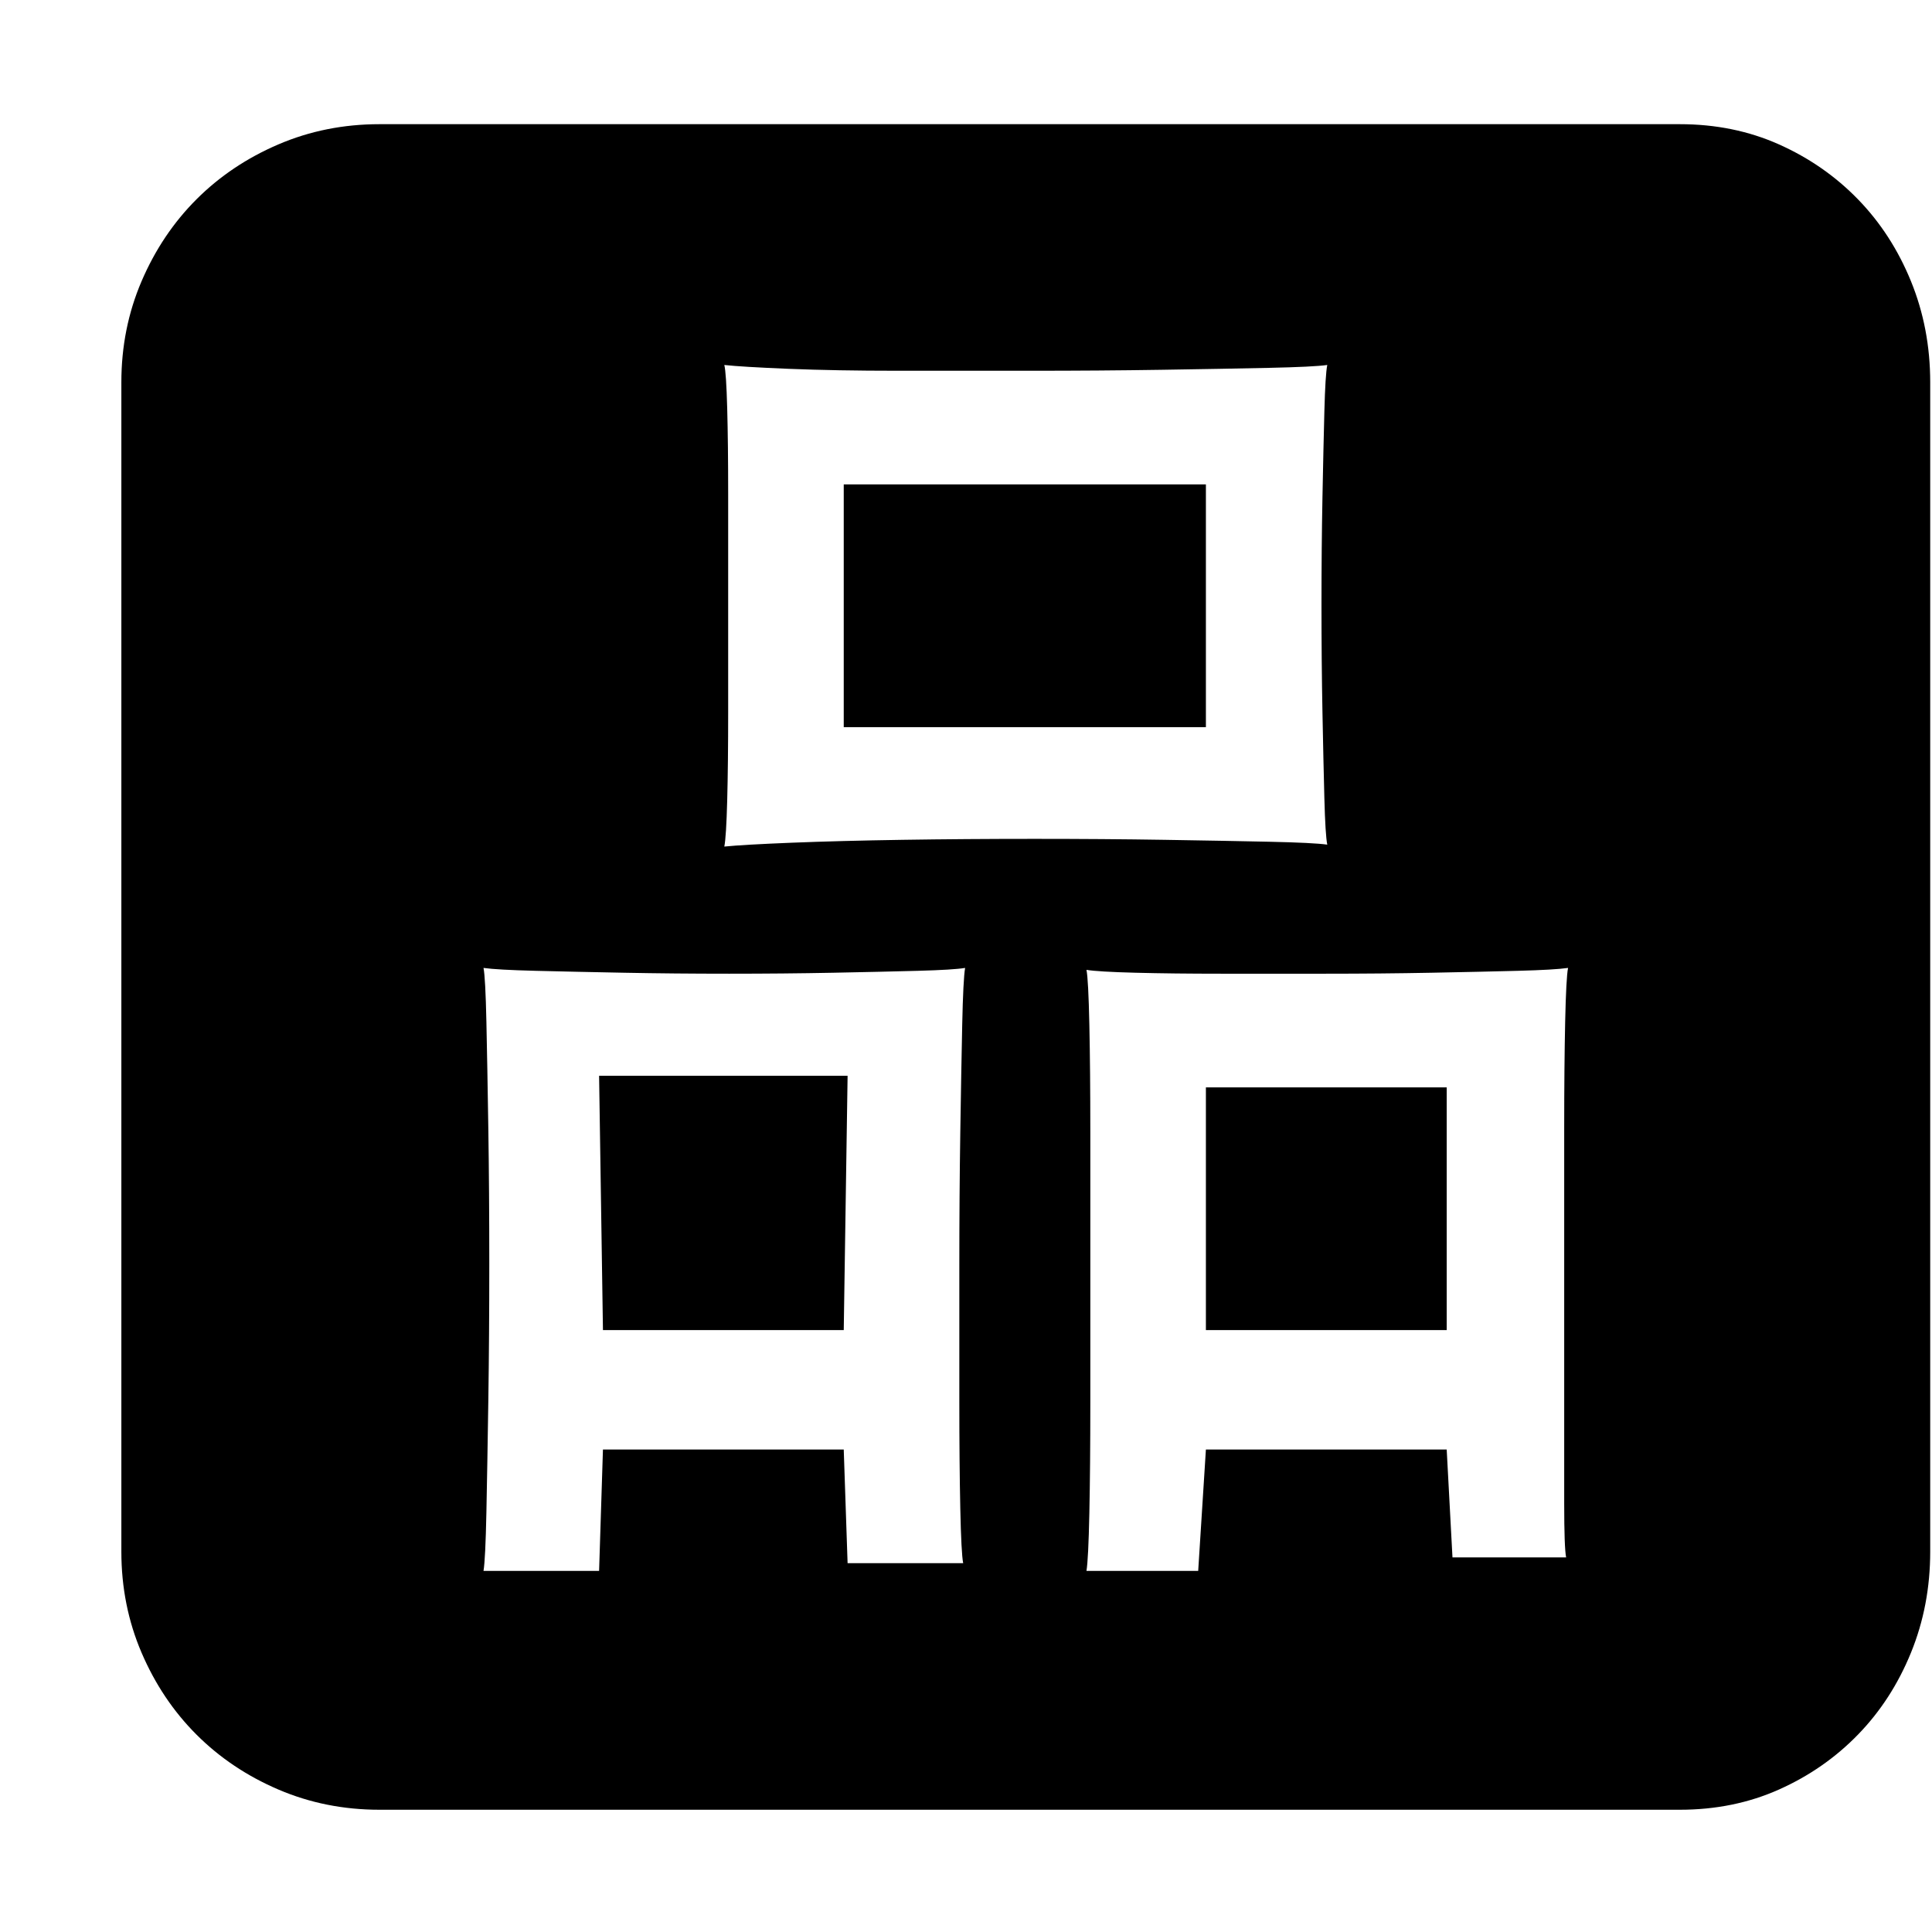 <svg t="1685090010296" class="icon" viewBox="0 0 1027 1024" version="1.1" xmlns="http://www.w3.org/2000/svg" p-id="19150" width="200" height="200"><path d="M318.464 570.368l132.096 0-2.048 135.168-128 0zM641.024 576.512l128 0 0 129.024-128 0 0-129.024zM448.512 256l192.512 0 0 129.024-192.512 0 0-129.024zM892.928 64.512q28.672 0 52.736 10.752t41.984 29.184 28.16 43.52 10.24 53.76l0 621.568q0 28.672-10.24 53.76t-28.16 43.52-41.984 29.184-52.736 10.752l-691.2 0q-28.672 0-53.76-10.752t-43.52-29.184-29.184-43.52-10.752-53.76l0-621.568q0-28.672 10.752-53.76t29.184-43.52 43.52-29.184 53.76-10.752l691.2 0zM512 829.44q-1.024-5.12-1.536-29.184t-0.512-56.832l0-71.68q0-37.888 0.512-71.168t1.024-57.344 1.536-30.208q-6.144 1.024-25.088 1.536t-45.056 1.024-55.296 0.512-55.808-0.512-47.104-1.024-27.648-1.536q1.024 5.12 1.536 28.672t1.024 56.832 0.512 71.68-0.512 72.704-1.024 59.392-1.536 31.232l61.44 0 2.048-64.512 128 0 2.048 60.416 61.44 0zM385.024 448.512q10.24-1.024 35.84-2.048t58.88-1.536 70.144-0.512 69.12 0.512 55.808 1.024 30.72 1.536q-1.024-5.12-1.536-24.576t-1.024-46.08-0.512-56.832 0.512-56.832 1.024-46.08 1.536-24.576q-7.168 1.024-31.232 1.536t-56.832 1.024-69.632 0.512l-70.656 0q-32.768 0-57.856-1.024t-34.304-2.048q1.024 4.096 1.536 23.04t0.512 45.568l0 58.368 0 57.344q0 27.648-0.512 47.104t-1.536 24.576zM832.512 826.368q-1.024-5.12-1.024-28.672l0-56.32 0-71.68 0-71.68q0-32.768 0.512-56.32t1.536-28.672q-7.168 1.024-26.624 1.536t-46.08 1.024-56.32 0.512l-55.296 0q-25.6 0-45.568-0.512t-26.112-1.536q1.024 5.12 1.536 29.184t0.512 56.832l0 71.68 0 72.704q0 33.792-0.512 58.368t-1.536 30.72l59.392 0 4.096-64.512 128 0 3.072 57.344 60.416 0z" p-id="19151"></path></svg>